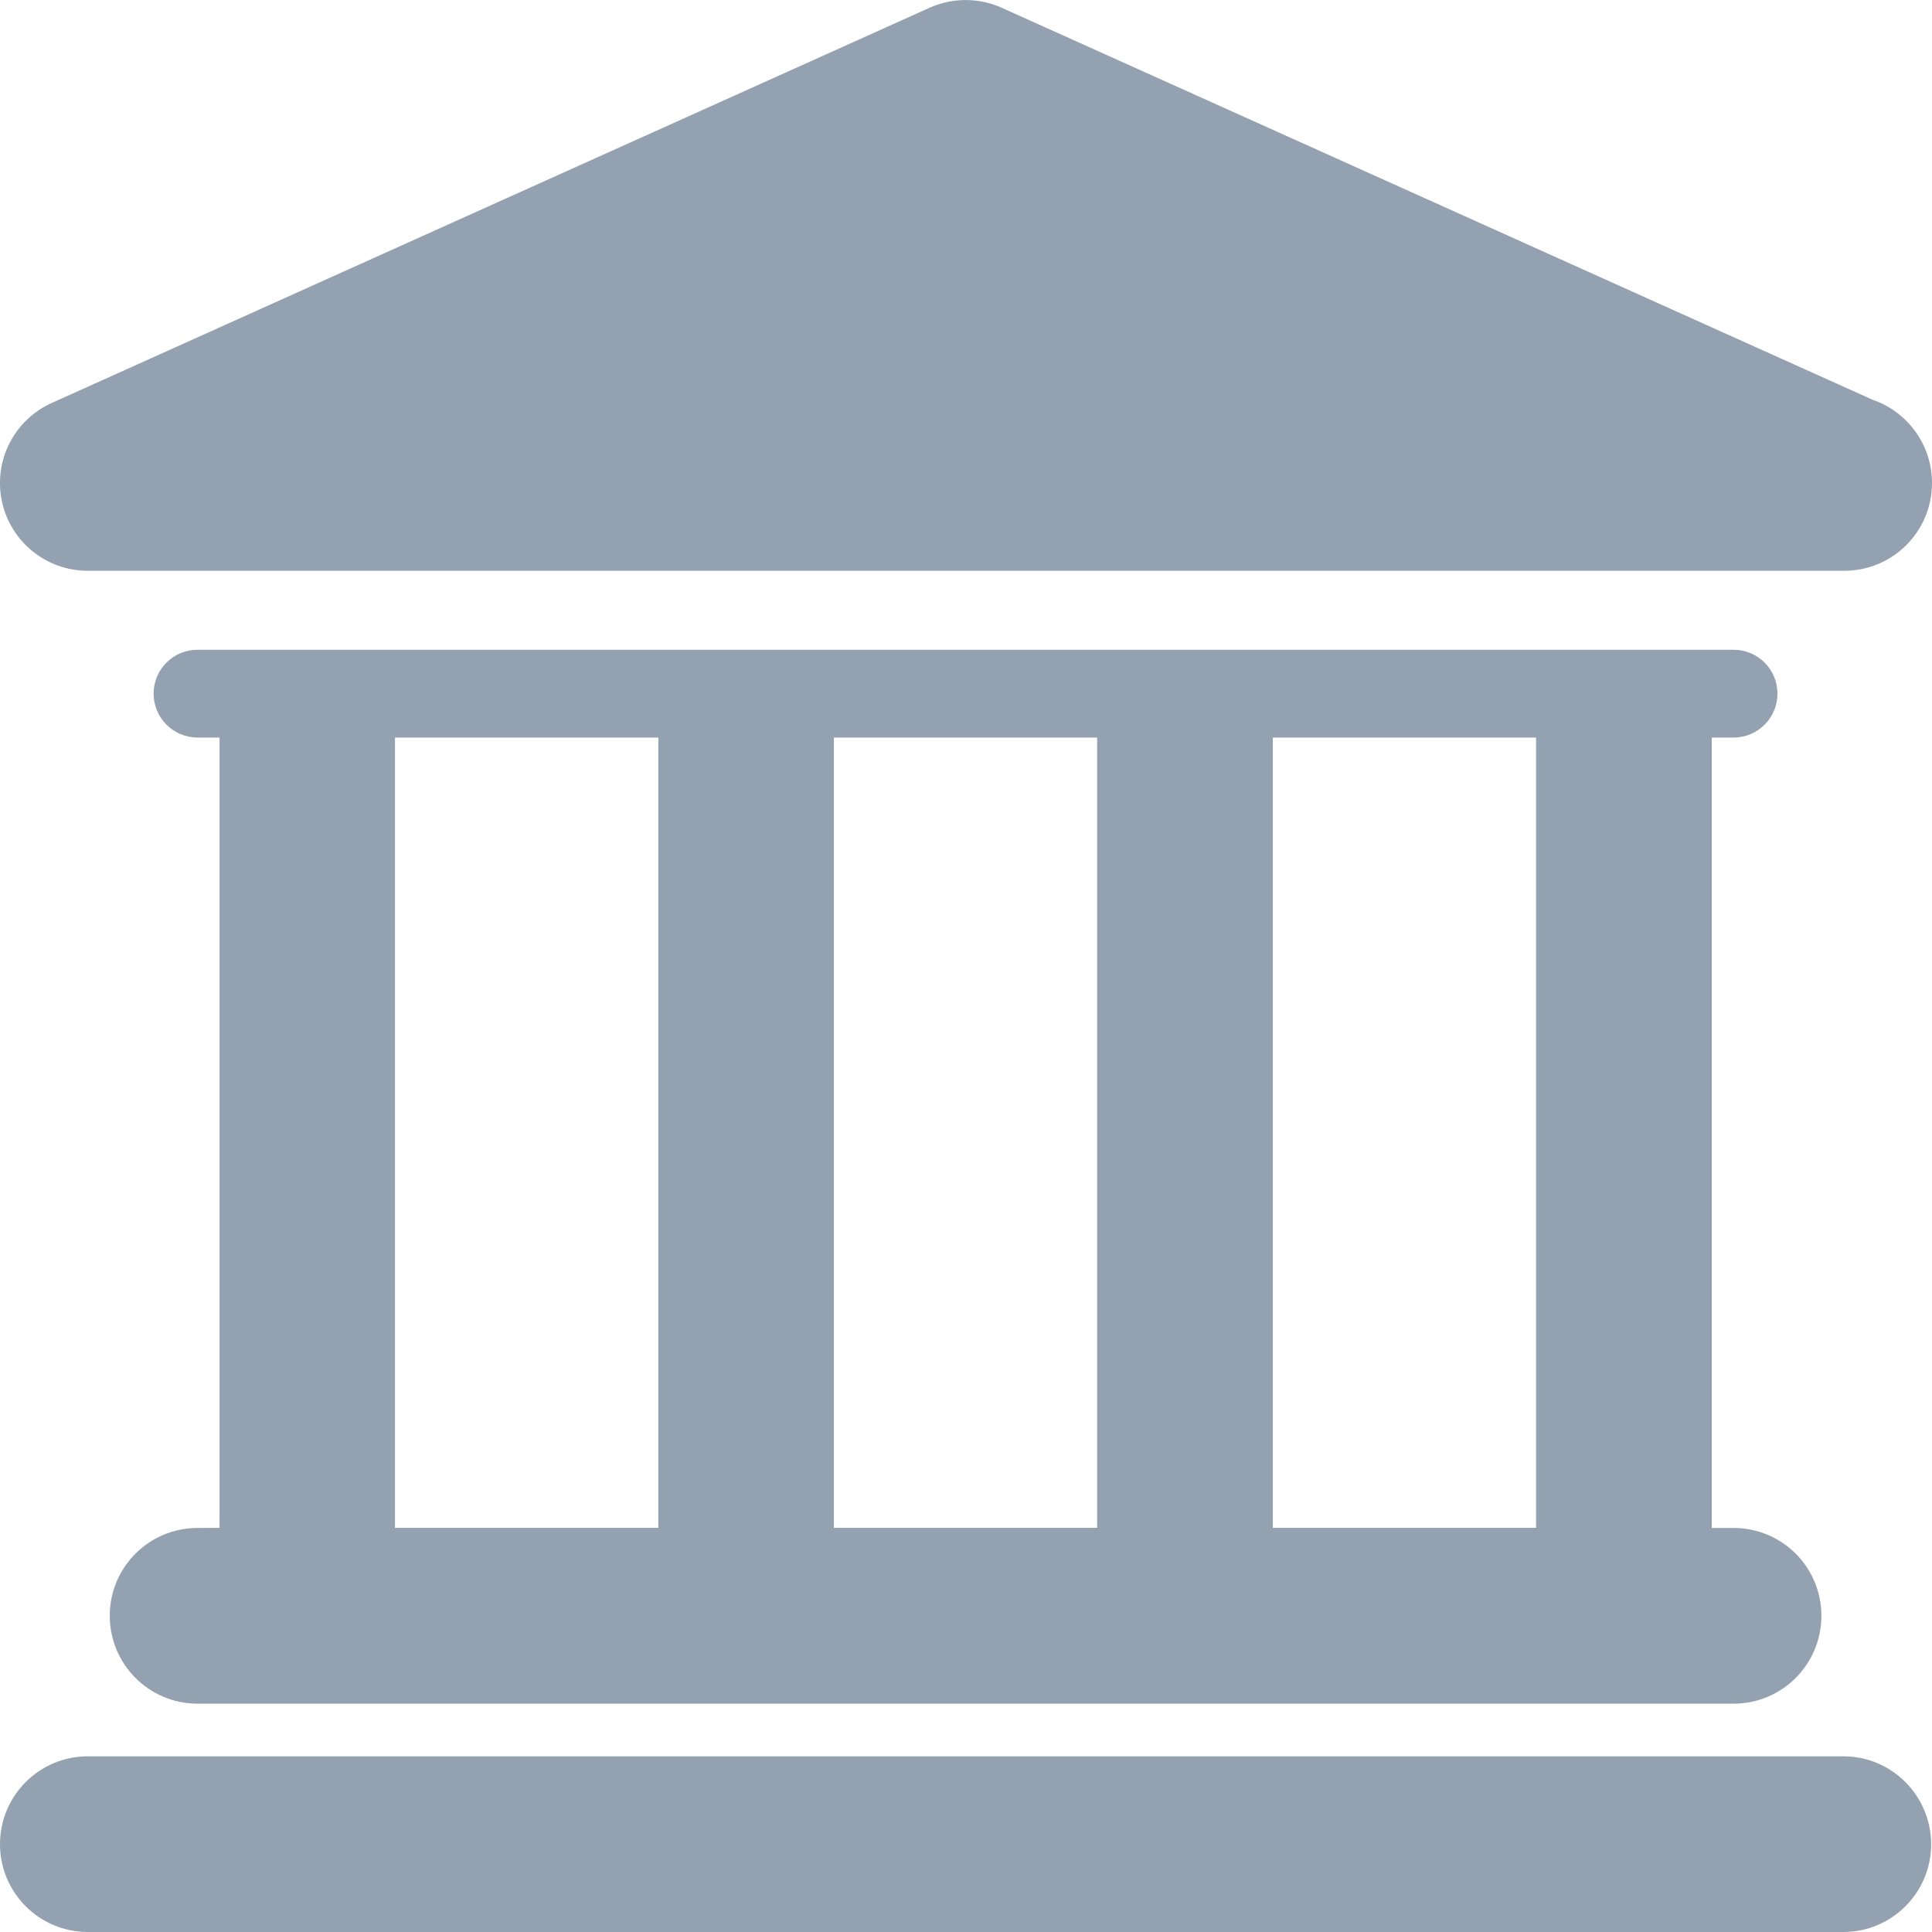<svg width="16" height="16" viewBox="0 0 16 16" fill="none" xmlns="http://www.w3.org/2000/svg">
<path d="M15.266 14.545H0.727C0.325 14.545 1.38099e-05 14.871 1.38099e-05 15.273C1.38099e-05 15.674 0.325 16 0.727 16H15.266C15.667 16 15.993 15.674 15.993 15.273C15.992 14.871 15.667 14.545 15.266 14.545Z" fill="#94A1B0"/>
<path d="M1.636 12.654C1.234 12.654 0.909 12.979 0.909 13.381C0.909 13.783 1.234 14.109 1.636 14.109H14.357C14.759 14.109 15.084 13.783 15.084 13.381C15.084 12.979 14.759 12.654 14.357 12.654H14.176V6.108H14.357C14.558 6.108 14.72 5.945 14.72 5.744C14.72 5.544 14.558 5.381 14.357 5.381H1.636C1.435 5.381 1.272 5.544 1.272 5.744C1.272 5.945 1.435 6.108 1.636 6.108H1.818V12.653L1.636 12.654ZM12.721 6.108V12.653H10.541V6.108H12.721ZM9.086 6.108V12.653H6.906V6.108H9.086ZM3.271 6.108H5.452V12.653H3.271V6.108Z" fill="#94A1B0"/>
<path d="M0.727 4.727H15.266C15.268 4.727 15.271 4.727 15.273 4.727C15.675 4.727 16 4.402 16 4C16 3.68 15.794 3.409 15.509 3.311L8.295 0.064C8.106 -0.021 7.889 -0.021 7.699 0.064L0.429 3.337C0.116 3.478 -0.056 3.817 0.016 4.153C0.088 4.488 0.384 4.727 0.727 4.727Z" fill="#94A1B0"/>
</svg>
